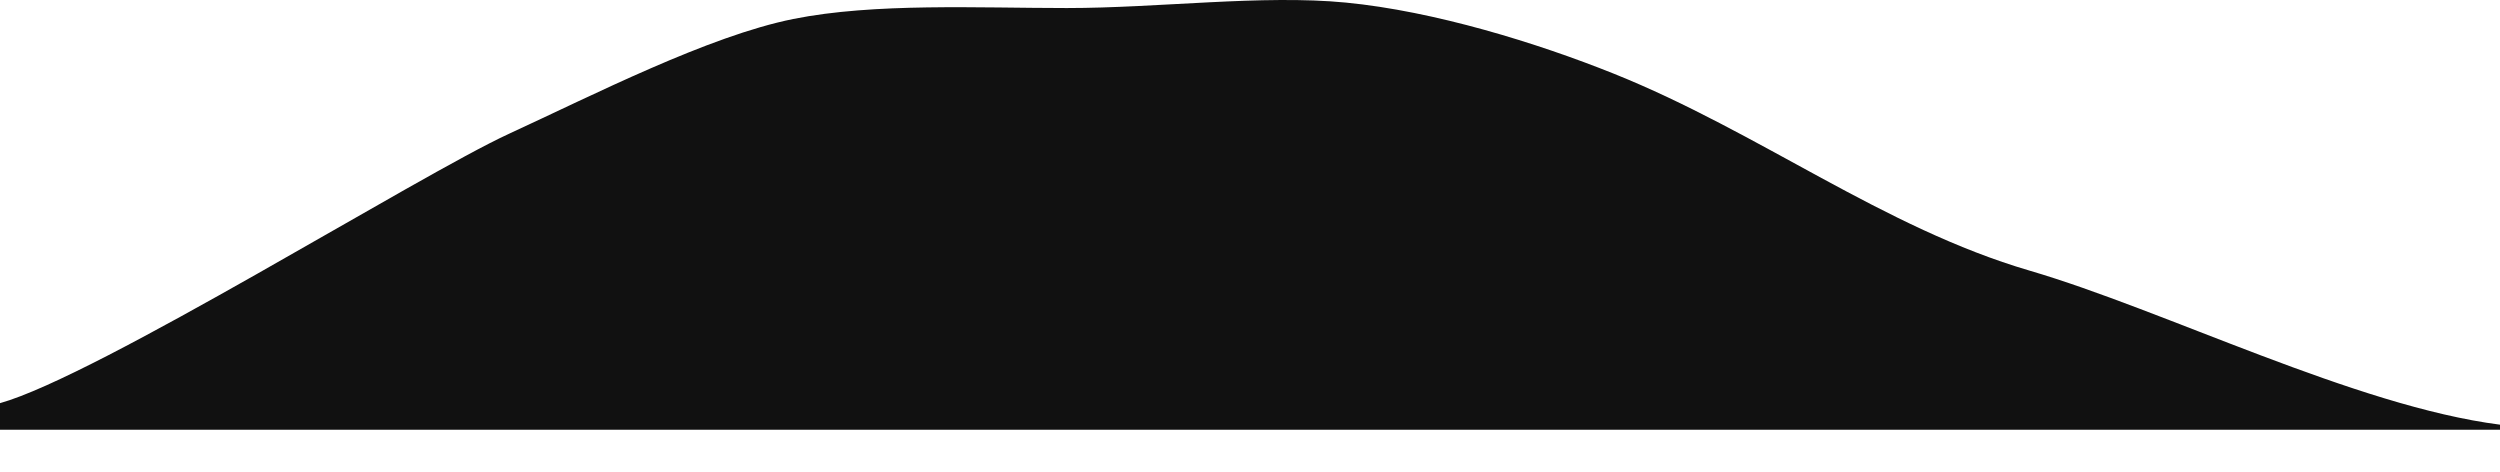 <?xml version="1.0" encoding="utf-8"?>
<!-- Generator: Adobe Illustrator 13.0.0, SVG Export Plug-In . SVG Version: 6.00 Build 14948)  -->
<!DOCTYPE svg PUBLIC "-//W3C//DTD SVG 1.1 Basic//EN" "http://www.w3.org/Graphics/SVG/1.1/DTD/svg11-basic.dtd">
<svg version="1.1" baseProfile="basic" id="Layer_1"
	 xmlns="http://www.w3.org/2000/svg" xmlns:xlink="http://www.w3.org/1999/xlink" x="0px" y="0px" width="765.164px"
	 height="144.337px" viewBox="0 0 765.164 144.337" xml:space="preserve">
<g>
	<path fill="#111111" d="M765.164,129.98c0,49.112,0-47.574,0,1.537c-231.05,0-534.114,0-765.164,0
		c0-58.041,0,49.916,0-8.124c29.914-8.378,127.977-69.648,155.733-82.423c25.813-11.88,61.125-29.955,87.062-35.16
		c24.857-4.986,56.673-3.348,83.712-3.348c28.291,0,59.793-4.151,85.387-1.675c27.063,2.619,58.548,12.336,82.04,21.766
		c44.555,17.885,82.448,47.148,127.243,60.273C662.584,94.959,720.889,124.289,765.164,129.98z"/>
</g>
</svg>
